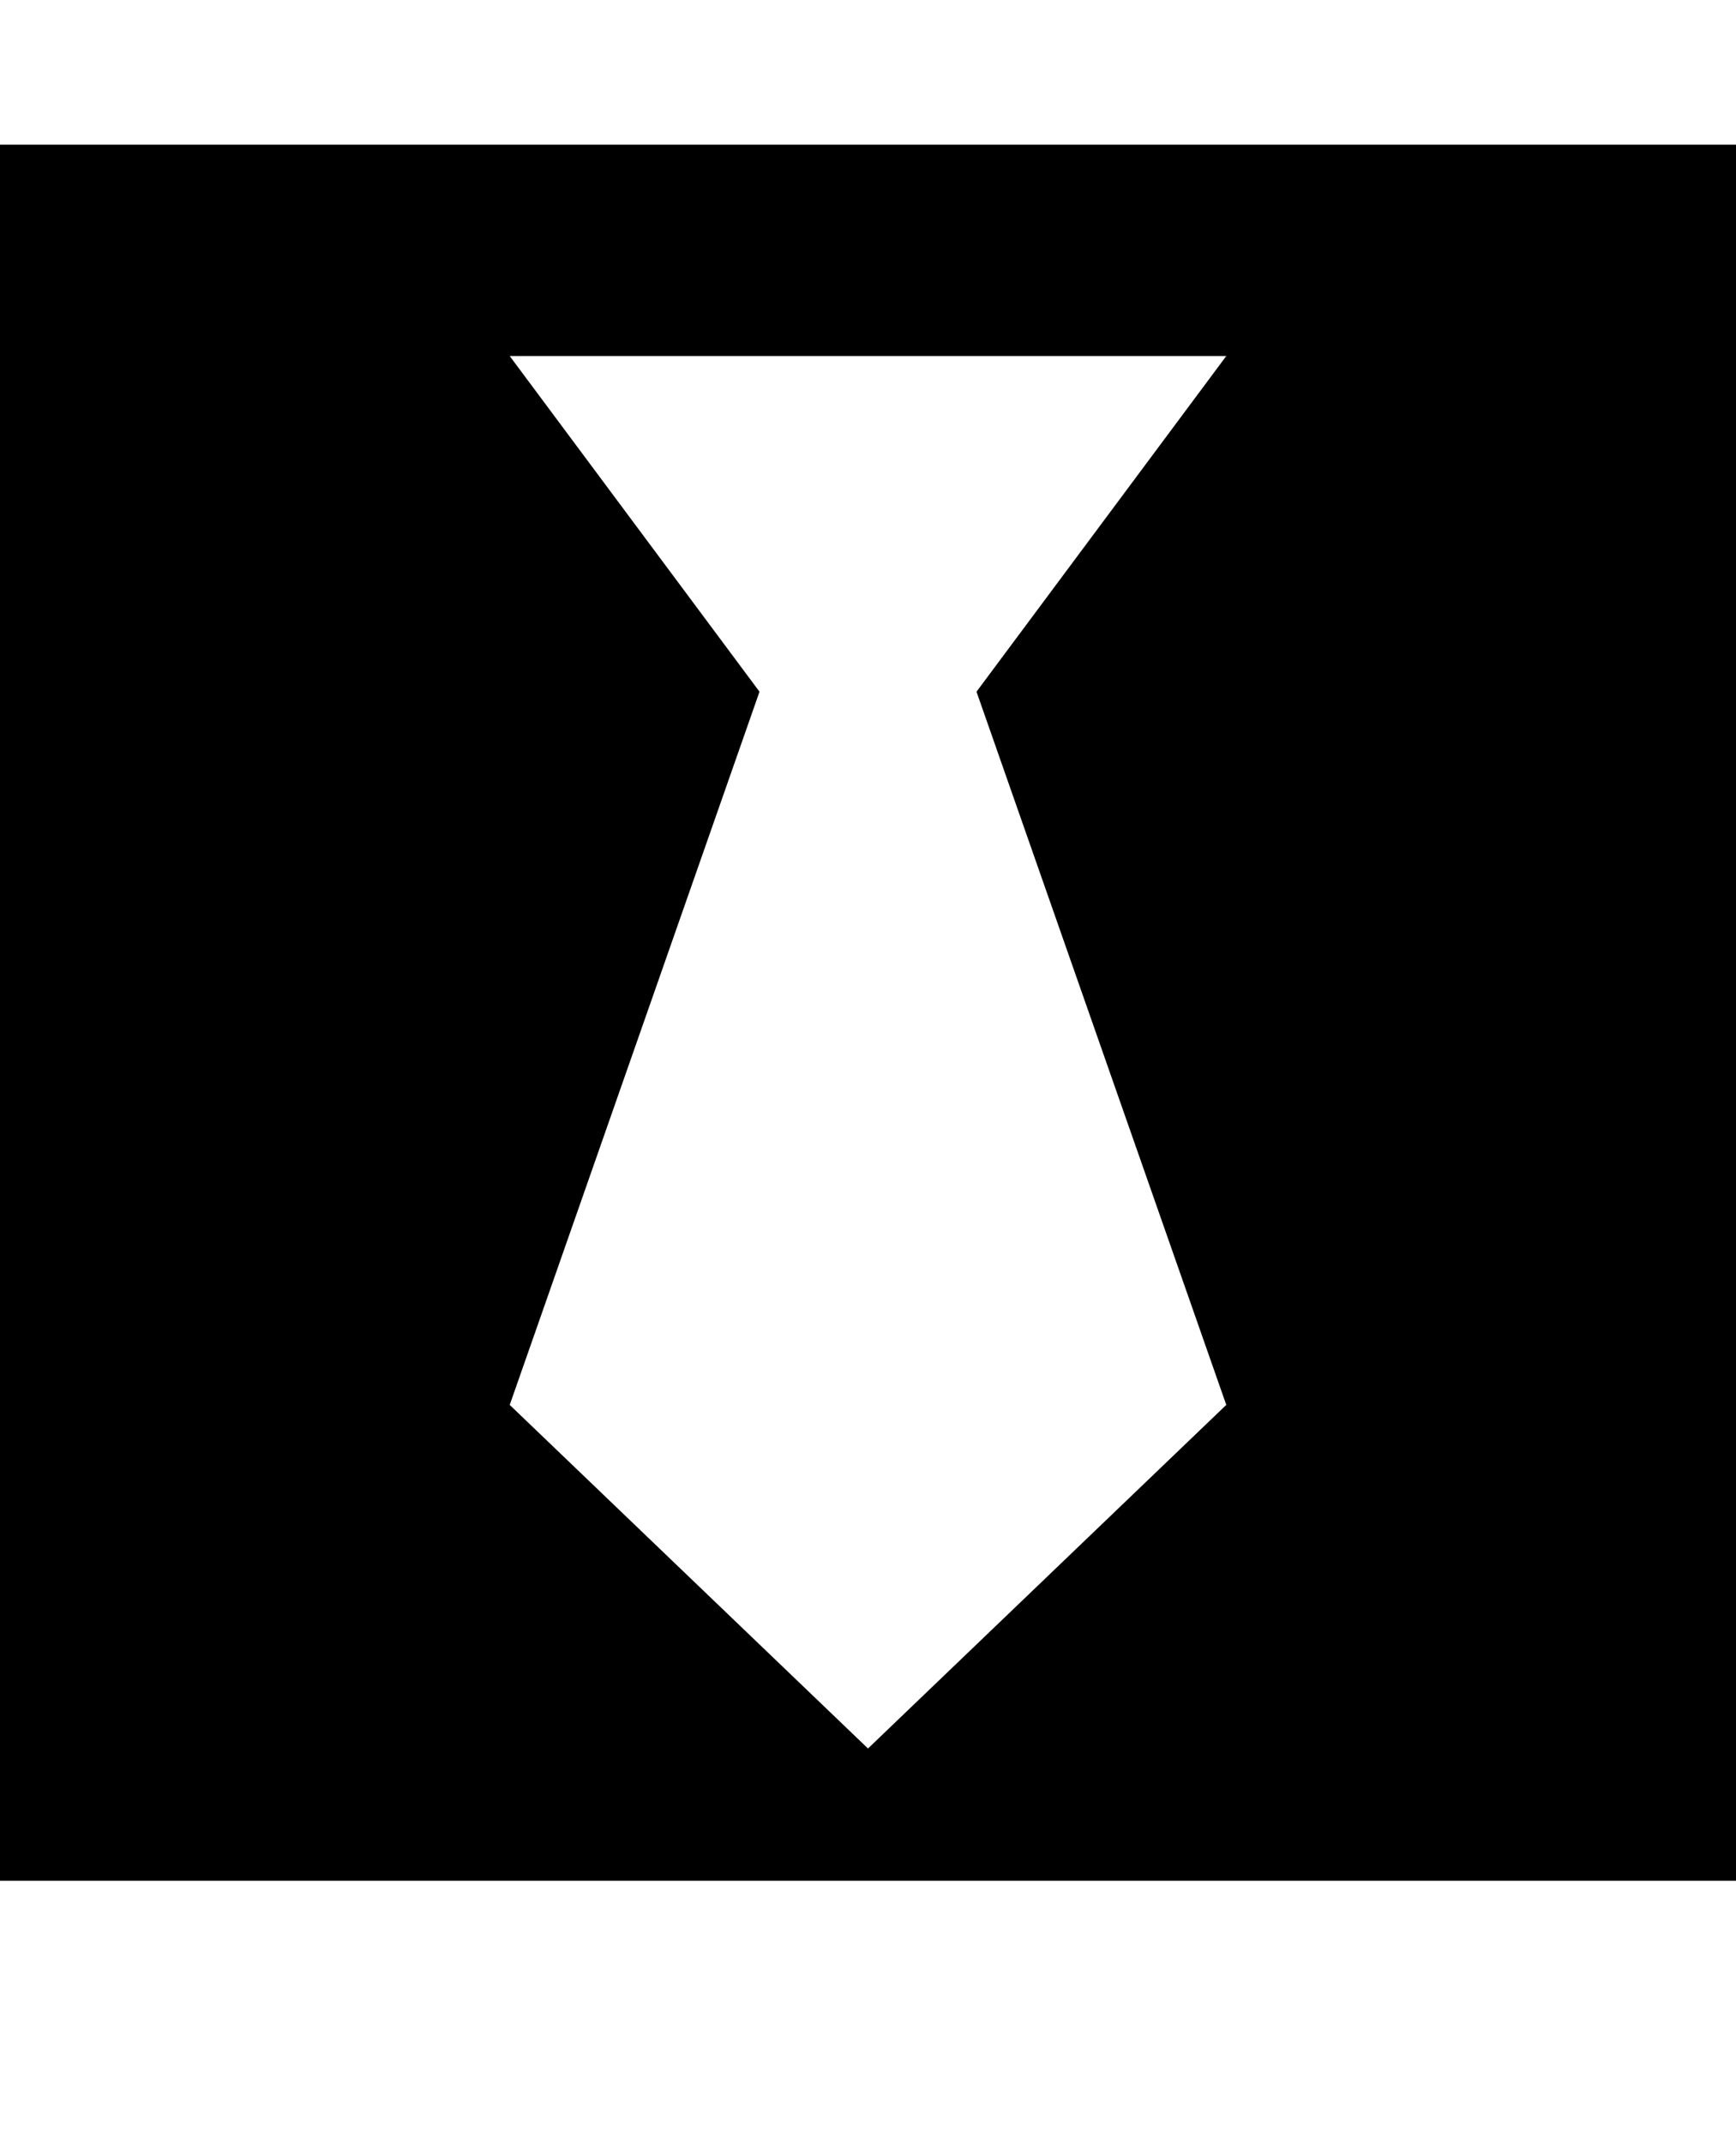 <svg version="1.1" xmlns="http://www.w3.org/2000/svg" xmlns:xlink="http://www.w3.org/1999/xlink" id="black-tie" viewBox="0 0 1536 1896.083"><path d="M0 128h1536v1536H0V128zm1085 1115L864 612l221-297H451l221 297-221 631 317 304z"/></svg>